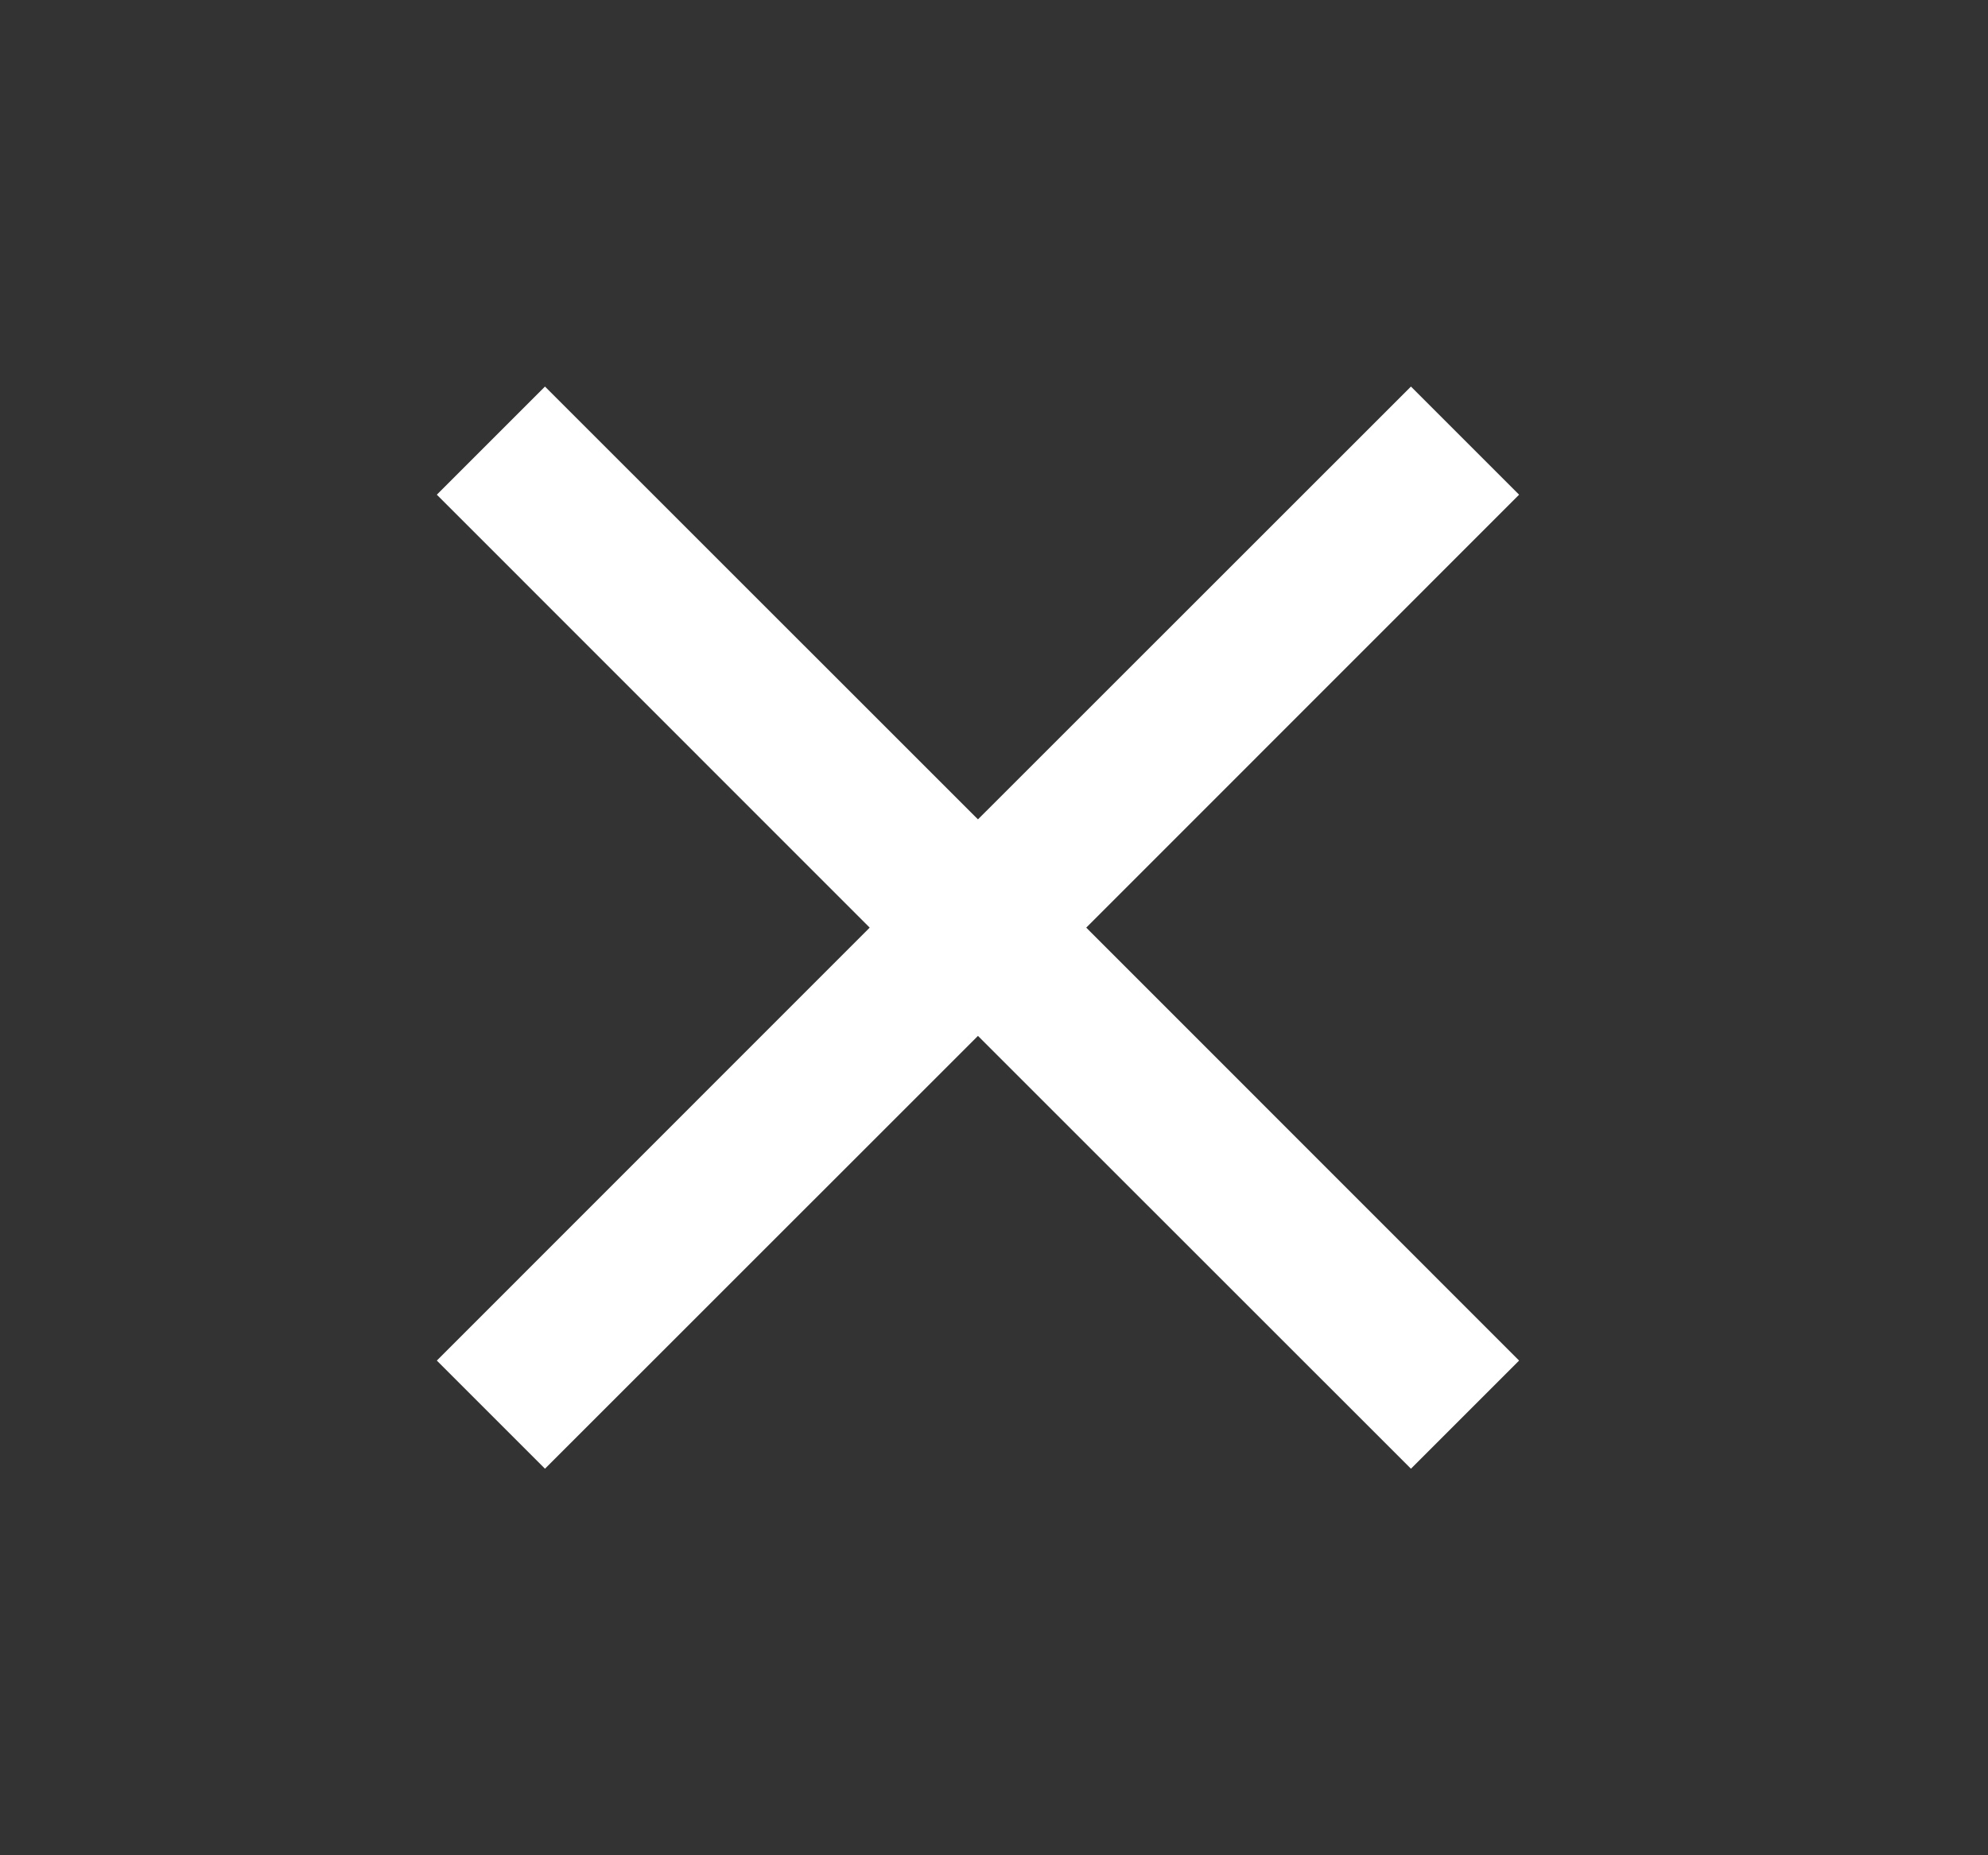 <svg width="15" height="14" viewBox="0 0 15 14" fill="none" xmlns="http://www.w3.org/2000/svg">
<rect x="0" y="0" width="15" height="14" fill="#333333" stroke="none"/>
<path d="M4.112 11.083L3.296 10.267L6.562 7L3.296 3.733L4.112 2.917L7.379 6.183L10.646 2.917L11.462 3.733L8.196 7L11.462 10.267L10.646 11.083L7.379 7.817L4.112 11.083Z" fill="white"/>
</svg>
